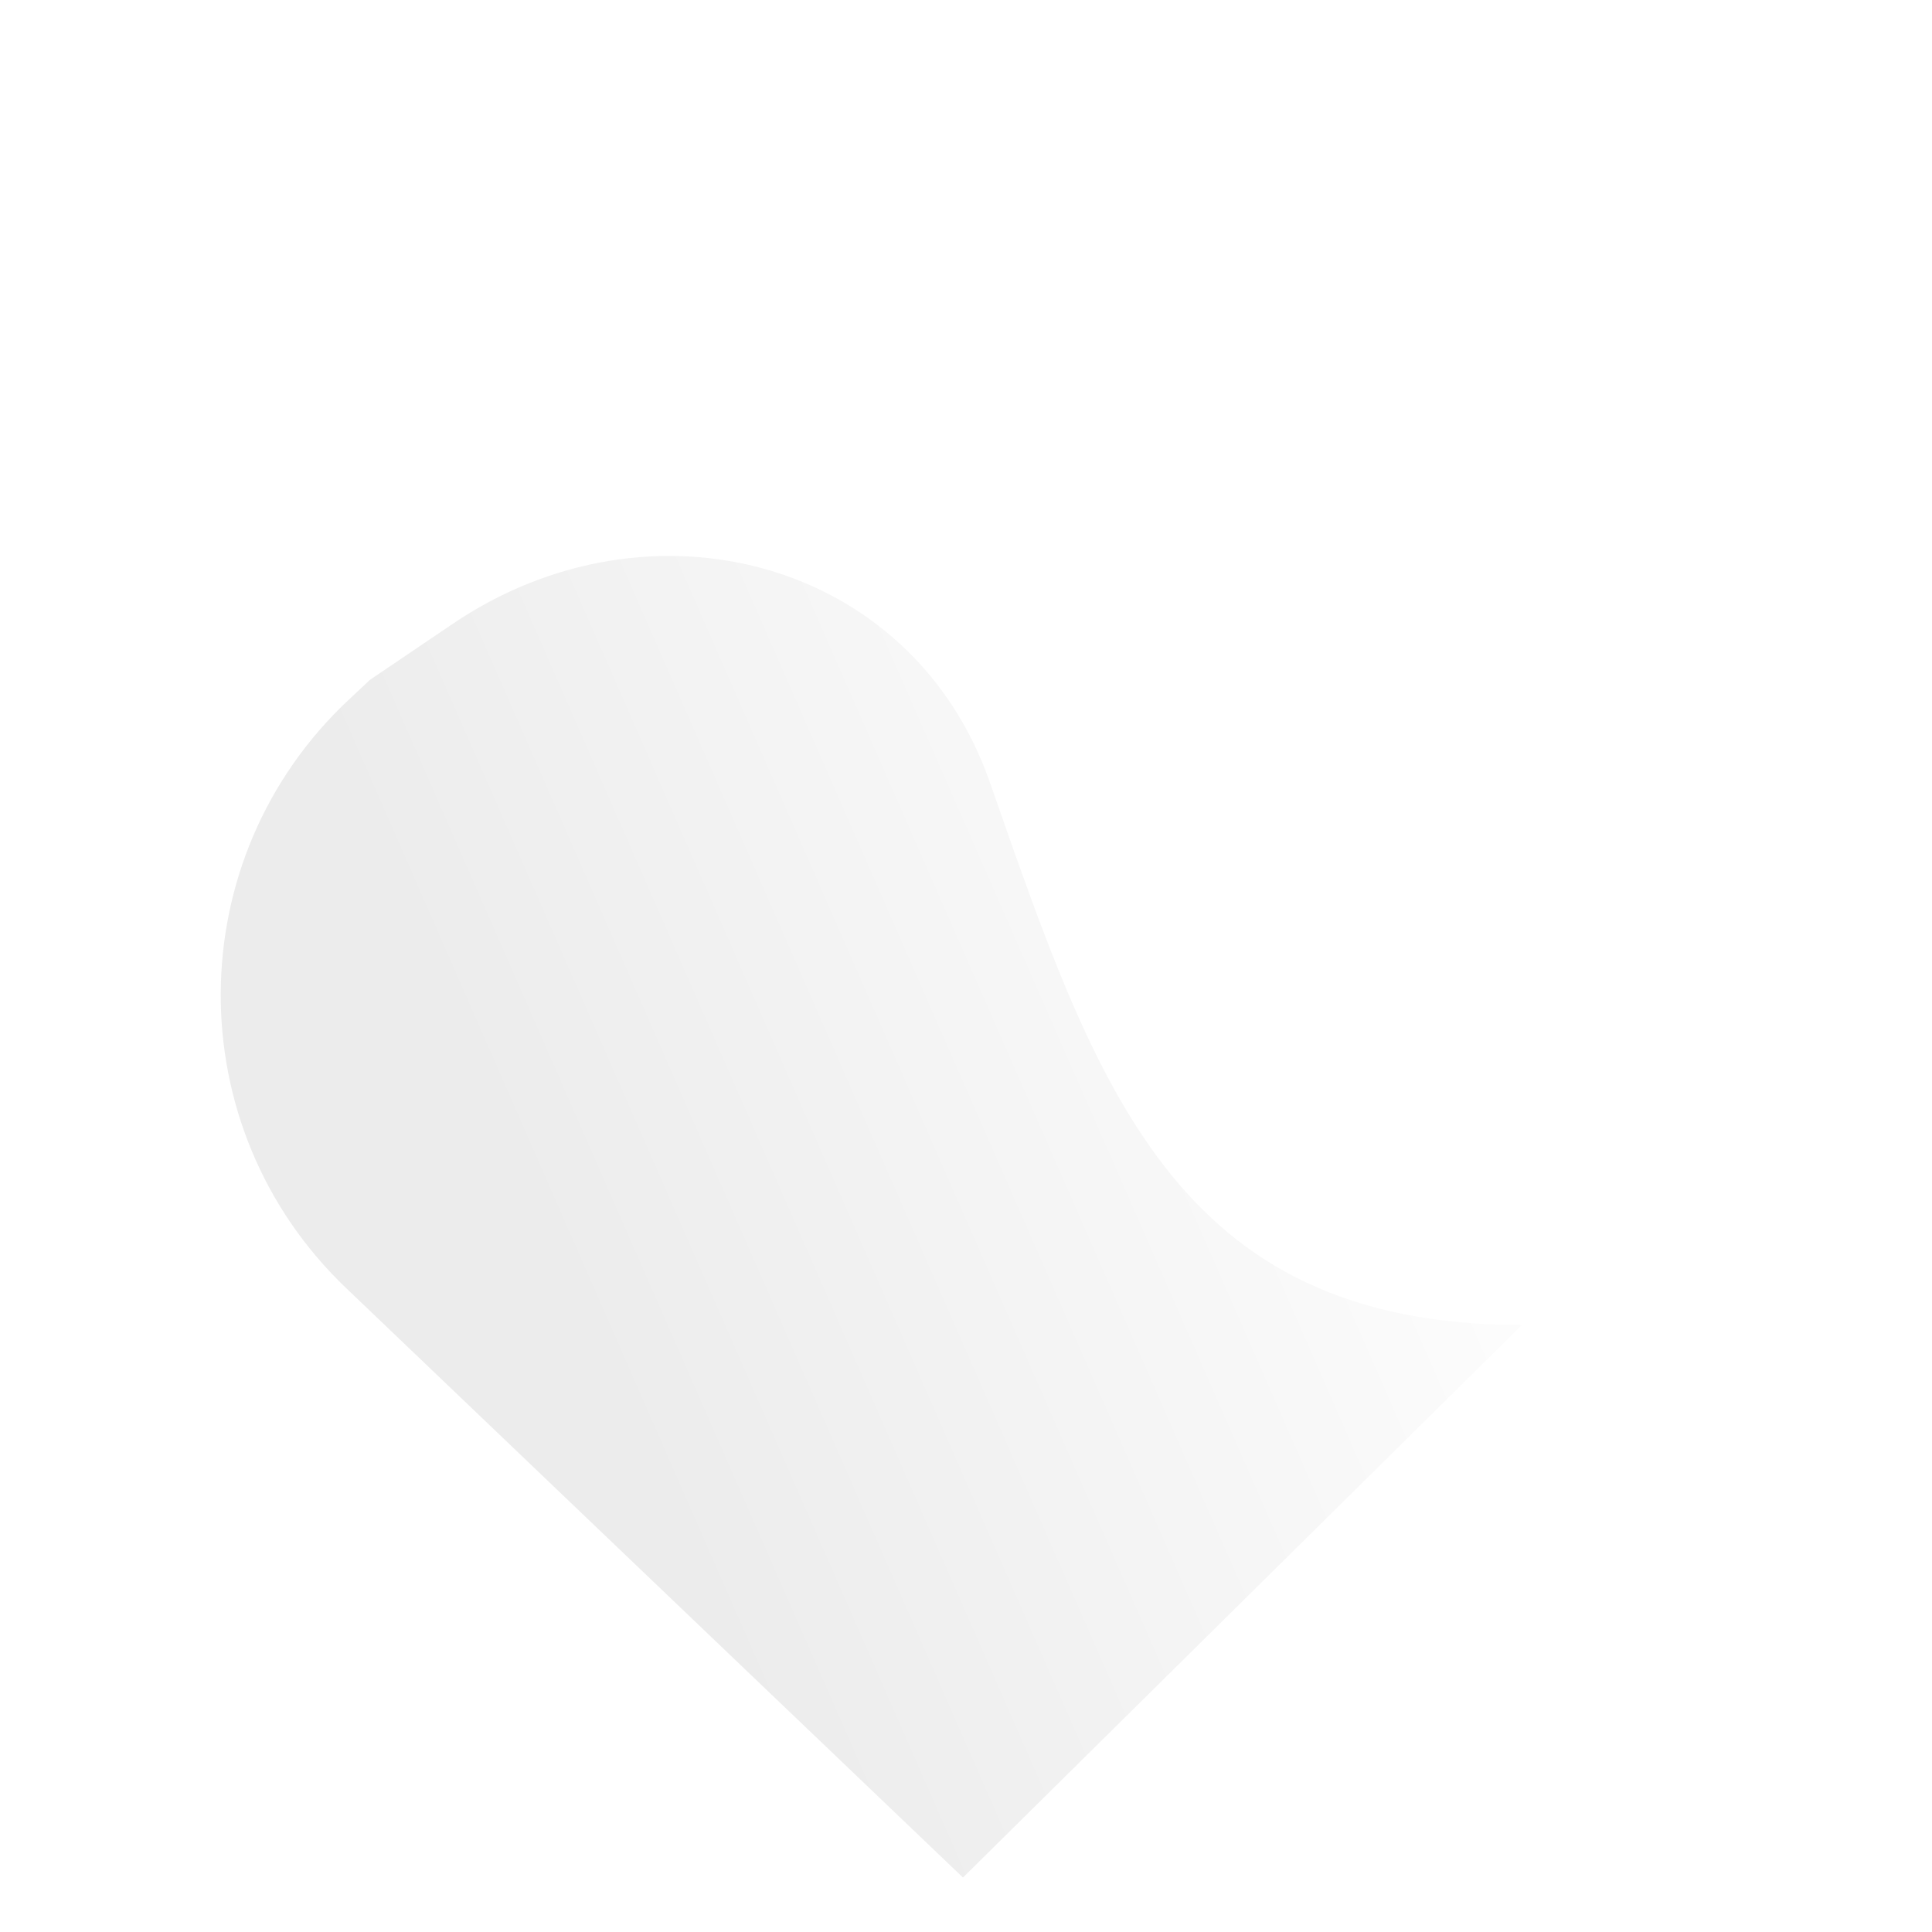 <svg width="16" height="16" viewBox="0 0 16 16" fill="none" xmlns="http://www.w3.org/2000/svg">
<g filter="url(#filter0_i)">
<path fill-rule="evenodd" clip-rule="evenodd" d="M2.793 6.088C1.611 7.269 1.611 9.186 2.793 10.367L7.975 15.549L12.255 11.27L12.246 11.261L13.367 10.14C14.434 9.072 14.434 7.341 13.367 6.273C12.011 4.918 9.754 5.365 8.773 7.012C8.674 7.178 8.575 7.338 8.476 7.491L7.073 6.088C5.891 4.906 3.975 4.906 2.793 6.088Z" fill="url(#paint0_linear)"/>
</g>
<path d="M2.864 10.665C1.473 9.335 1.484 7.11 2.889 5.794L3.064 5.63L3.75 5.166C5.378 4.064 7.55 4.625 8.198 6.48C9.078 8.995 9.726 10.973 12.604 10.973L7.975 15.549L2.864 10.665Z" fill="url(#paint1_linear)"/>
<defs>
<filter id="filter0_i" x="0.653" y="0.894" width="16.656" height="14.656" filterUnits="userSpaceOnUse" color-interpolation-filters="sRGB">
<feFlood flood-opacity="0" result="BackgroundImageFix"/>
<feBlend mode="normal" in="SourceGraphic" in2="BackgroundImageFix" result="shape"/>
<feColorMatrix in="SourceAlpha" type="matrix" values="0 0 0 0 0 0 0 0 0 0 0 0 0 0 0 0 0 0 127 0" result="hardAlpha"/>
<feOffset dx="2"/>
<feGaussianBlur stdDeviation="2.5"/>
<feComposite in2="hardAlpha" operator="arithmetic" k2="-1" k3="1"/>
<feColorMatrix type="matrix" values="0 0 0 0 0.163 0 0 0 0 0.029 0 0 0 0 0 0 0 0 0.2 0"/>
<feBlend mode="normal" in2="shape" result="effect1_innerShadow"/>
</filter>
<linearGradient id="paint0_linear" x1="4.563" y1="7.647" x2="11.642" y2="11.883" gradientUnits="userSpaceOnUse">
<stop offset="0.005" stop-color="white"/>
<stop offset="1" stop-color="white"/>
</linearGradient>
<linearGradient id="paint1_linear" x1="2.393" y1="6.444" x2="16.138" y2="0.423" gradientUnits="userSpaceOnUse">
<stop offset="0.027" stop-color="#ECECEC"/>
<stop offset="0.578" stop-color="white"/>
<stop offset="1" stop-color="white"/>
</linearGradient>
</defs>
</svg>
